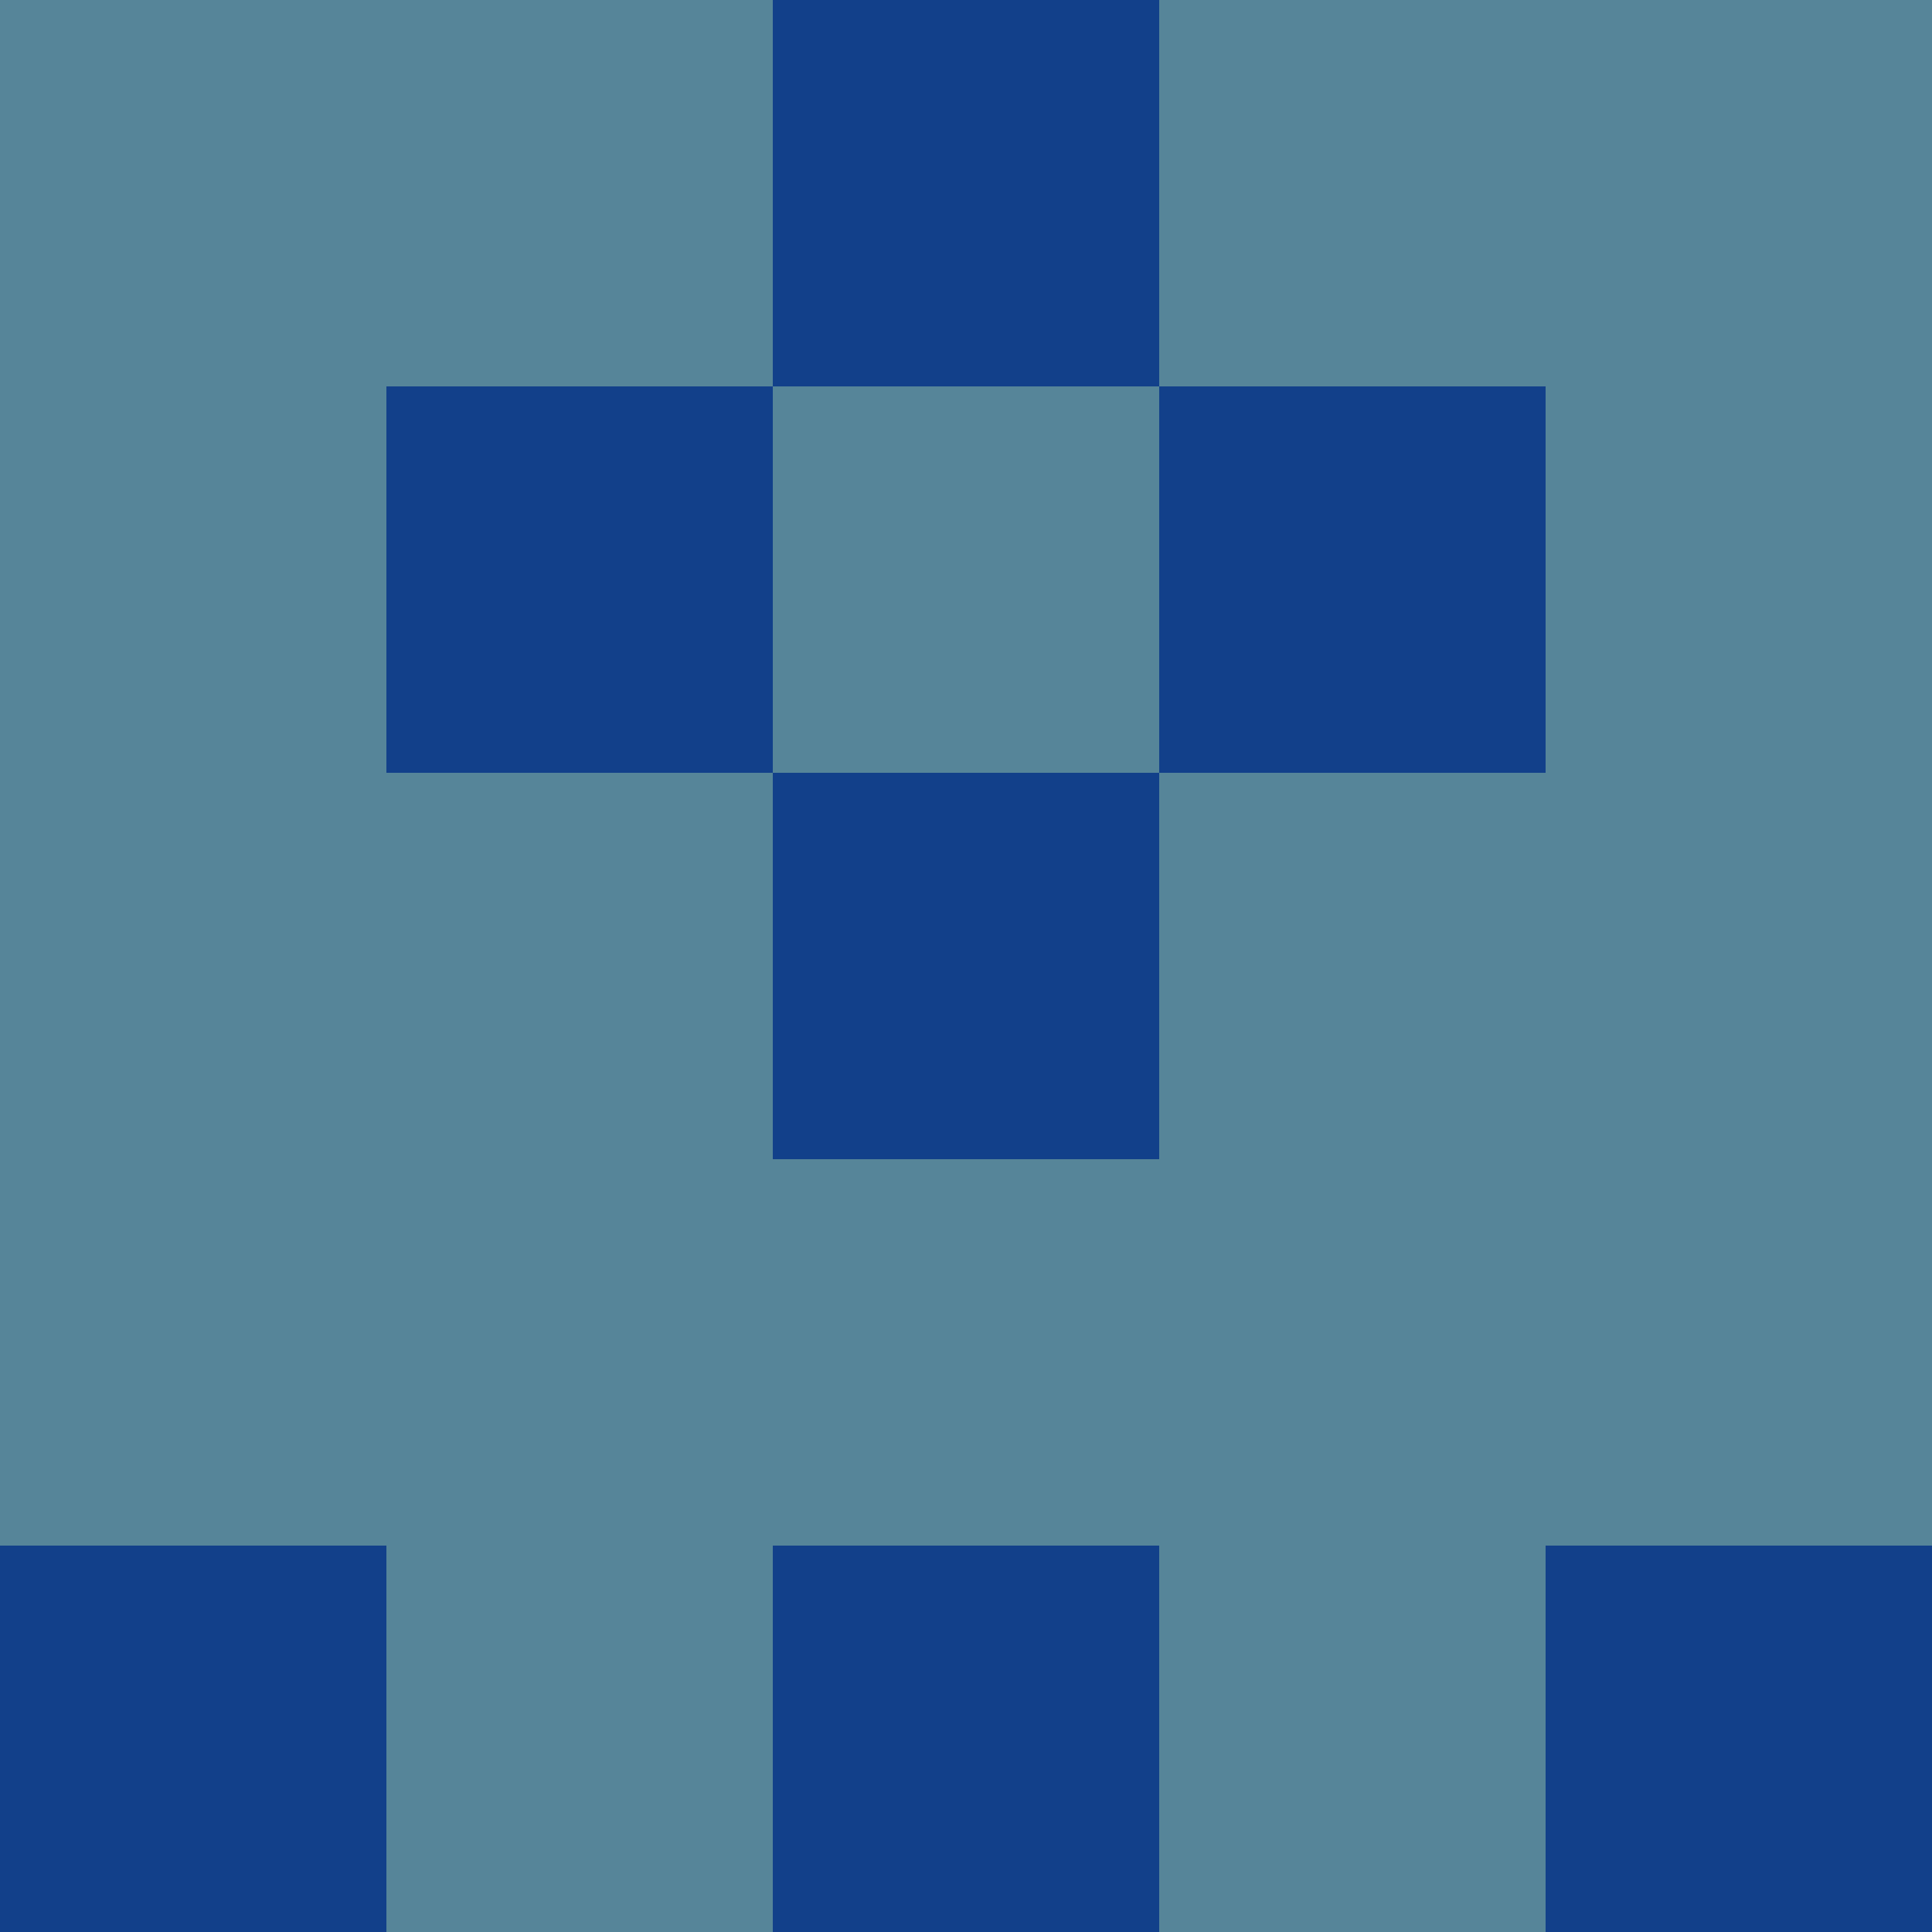 <svg xmlns="http://www.w3.org/2000/svg" viewBox="0 0 5 5" height="100" width="100">
                        <rect x="0" y="0" height="1" width="1" fill="#568599"/>
                    <rect x="4" y="0" height="1" width="1" fill="#568599"/>
                    <rect x="1" y="0" height="1" width="1" fill="#568599"/>
                    <rect x="3" y="0" height="1" width="1" fill="#568599"/>
                    <rect x="2" y="0" height="1" width="1" fill="#12408A"/>
                                <rect x="0" y="1" height="1" width="1" fill="#568599"/>
                    <rect x="4" y="1" height="1" width="1" fill="#568599"/>
                    <rect x="1" y="1" height="1" width="1" fill="#12408A"/>
                    <rect x="3" y="1" height="1" width="1" fill="#12408A"/>
                    <rect x="2" y="1" height="1" width="1" fill="#568599"/>
                                <rect x="0" y="2" height="1" width="1" fill="#568599"/>
                    <rect x="4" y="2" height="1" width="1" fill="#568599"/>
                    <rect x="1" y="2" height="1" width="1" fill="#568599"/>
                    <rect x="3" y="2" height="1" width="1" fill="#568599"/>
                    <rect x="2" y="2" height="1" width="1" fill="#12408A"/>
                                <rect x="0" y="3" height="1" width="1" fill="#568599"/>
                    <rect x="4" y="3" height="1" width="1" fill="#568599"/>
                    <rect x="1" y="3" height="1" width="1" fill="#568599"/>
                    <rect x="3" y="3" height="1" width="1" fill="#568599"/>
                    <rect x="2" y="3" height="1" width="1" fill="#568599"/>
                                <rect x="0" y="4" height="1" width="1" fill="#12408A"/>
                    <rect x="4" y="4" height="1" width="1" fill="#12408A"/>
                    <rect x="1" y="4" height="1" width="1" fill="#568599"/>
                    <rect x="3" y="4" height="1" width="1" fill="#568599"/>
                    <rect x="2" y="4" height="1" width="1" fill="#12408A"/>
            </svg>
